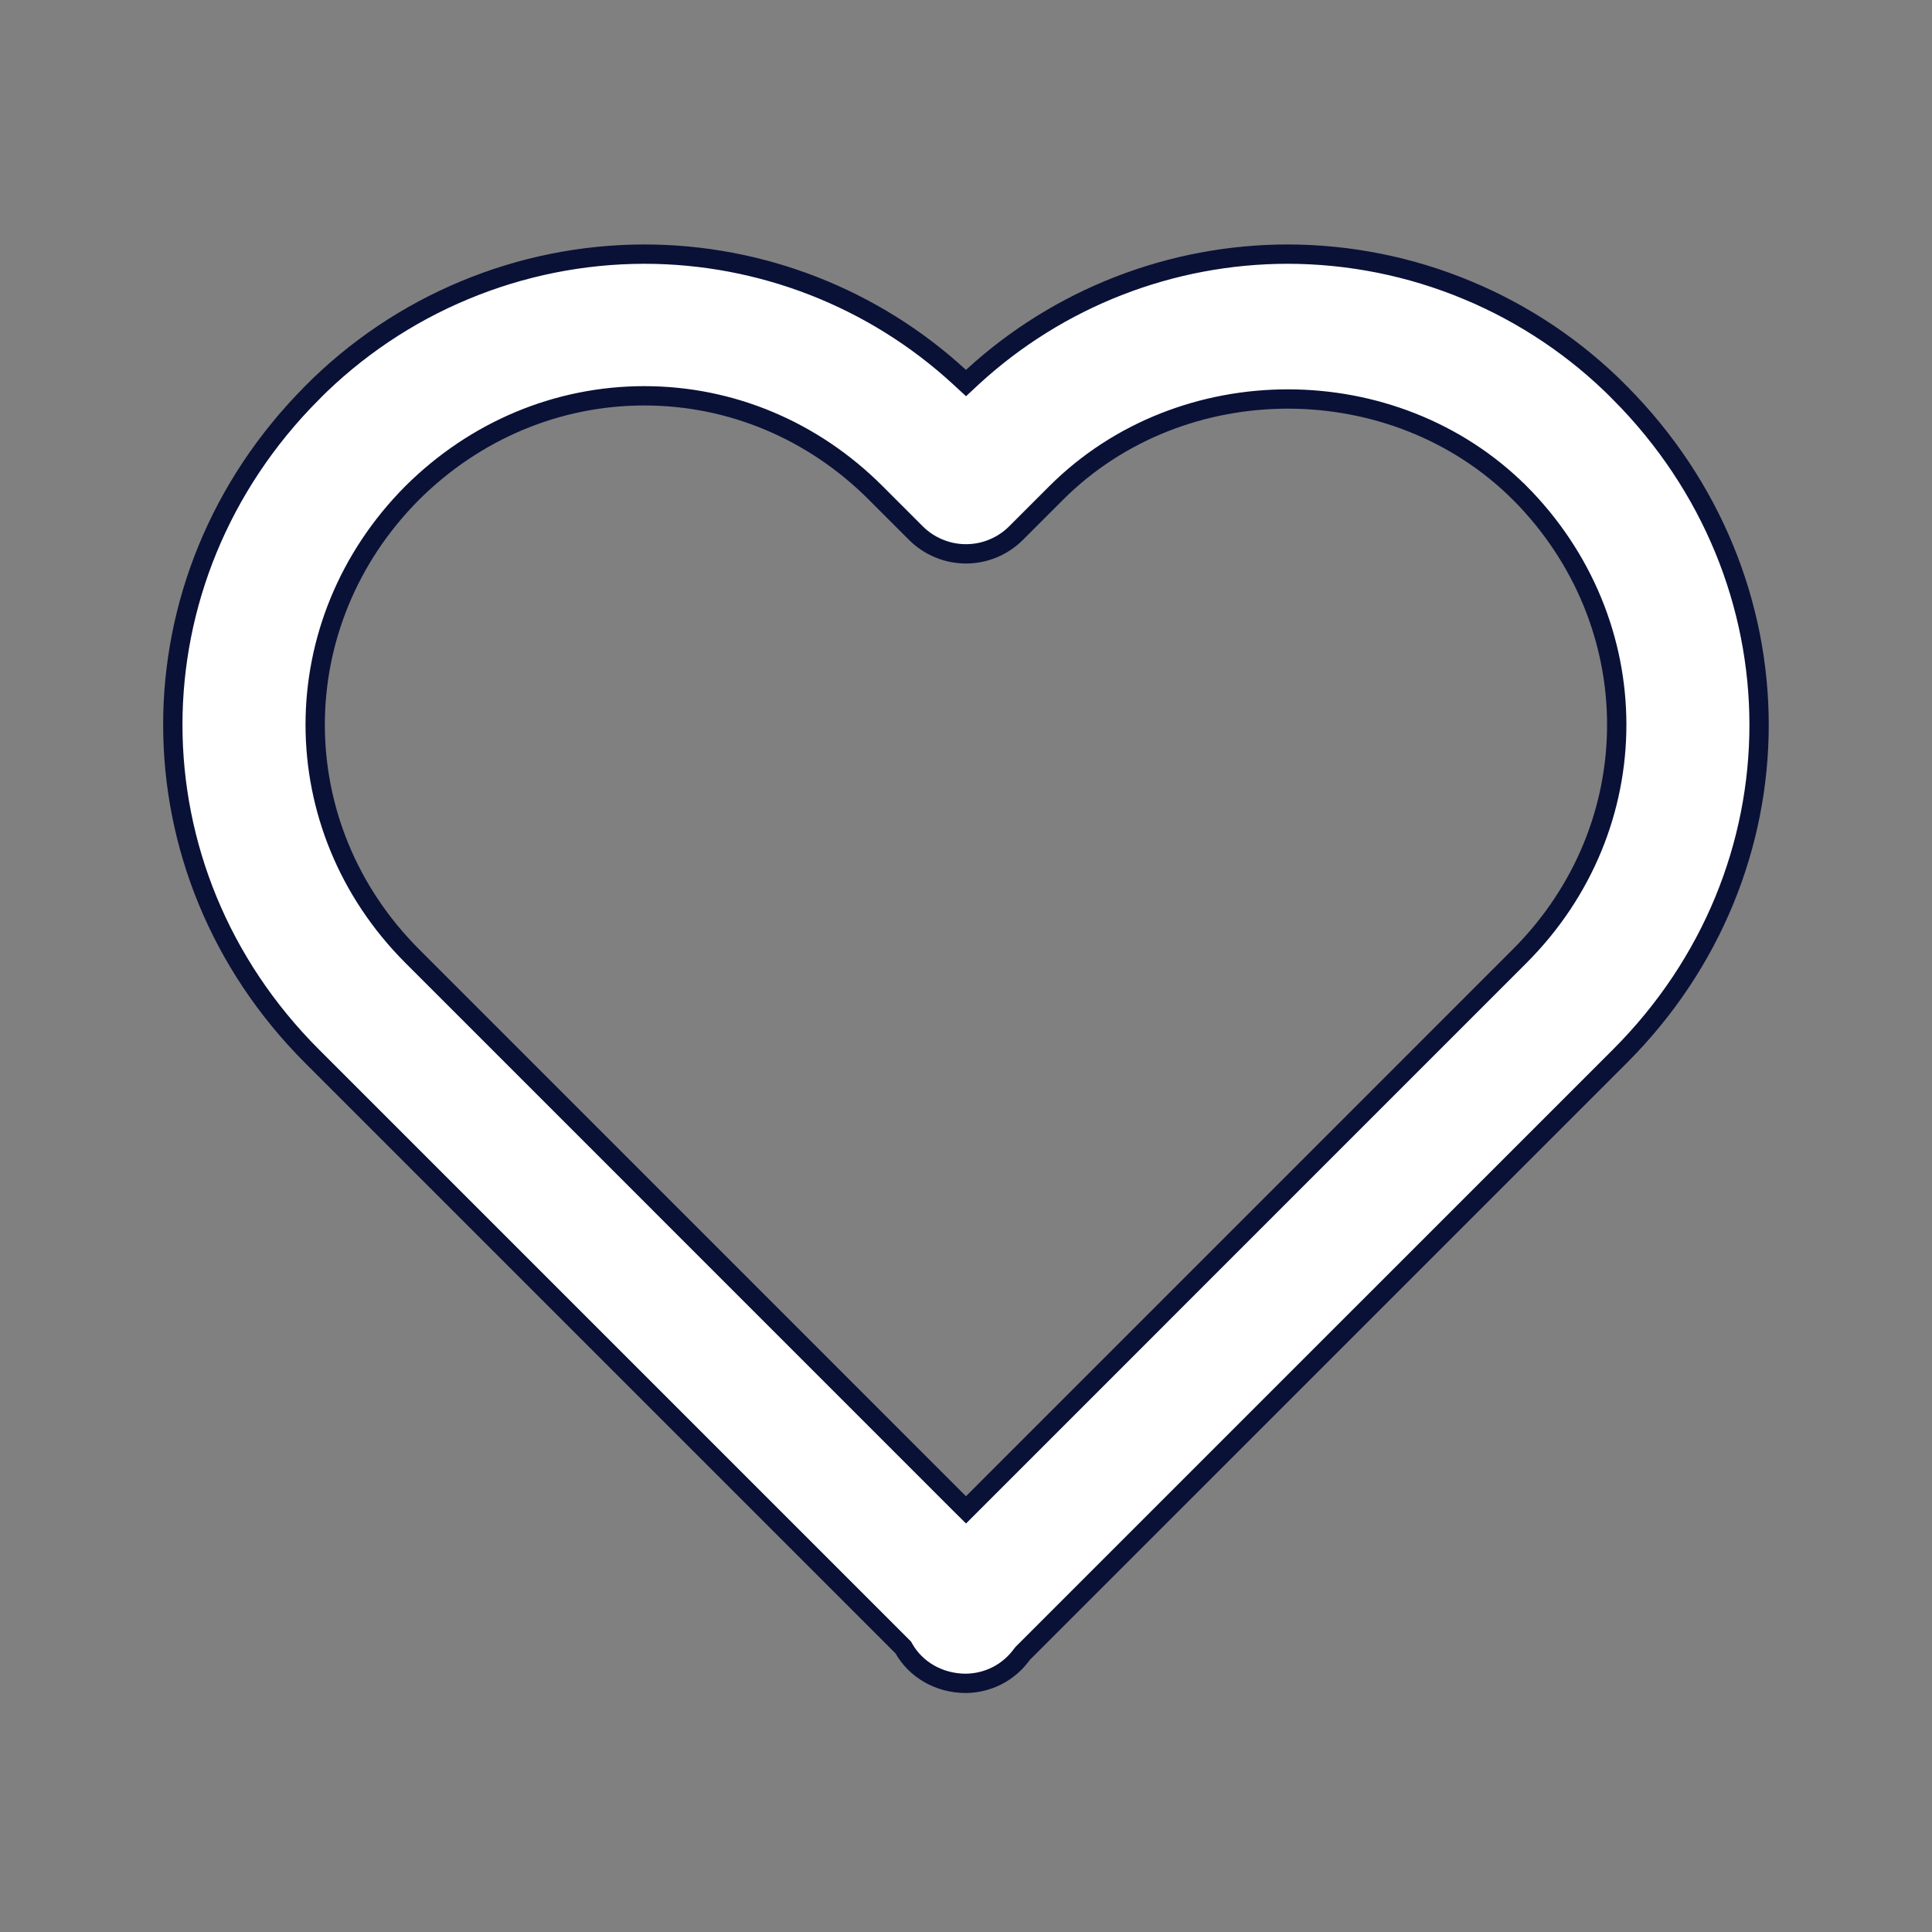 <svg width="30" height="30" viewBox="0 0 30 30" fill="none" xmlns="http://www.w3.org/2000/svg">
<rect x="0" y="0" width="30" height="30" fill="#808080" stroke="none"/>
<path d="M14.898 5.854L15 5.948L15.101 5.854C16.436 4.627 18.182 3.947 19.995 3.946C20.953 3.947 21.902 4.137 22.786 4.506C23.671 4.874 24.474 5.414 25.149 6.094L25.149 6.095C28.037 8.995 28.036 13.519 25.152 16.403L15.883 25.671L15.875 25.68L15.868 25.689C15.768 25.827 15.638 25.94 15.487 26.018C15.336 26.096 15.169 26.137 14.999 26.139C14.58 26.139 14.221 25.924 14.036 25.6L14.026 25.582L14.012 25.568L4.847 16.403L4.847 16.403C1.963 13.52 1.962 8.995 4.845 6.1L4.845 6.099C5.521 5.418 6.324 4.877 7.21 4.508C8.095 4.138 9.045 3.947 10.005 3.946C11.817 3.946 13.564 4.627 14.898 5.854ZM23.595 7.65L23.594 7.65C21.648 5.713 18.351 5.708 16.402 7.653L16.402 7.653L15.777 8.278L15.777 8.278C15.675 8.38 15.554 8.461 15.421 8.516C15.287 8.572 15.144 8.6 15 8.6C14.855 8.6 14.712 8.572 14.579 8.516C14.445 8.461 14.324 8.38 14.222 8.278L14.222 8.278L13.597 7.653C12.627 6.683 11.352 6.146 10.005 6.146C8.658 6.146 7.377 6.683 6.4 7.655L6.4 7.655C4.393 9.673 4.391 12.835 6.402 14.847L6.402 14.847L14.893 23.339L15 23.445L15.106 23.339L23.597 14.847L23.597 14.847C25.608 12.835 25.607 9.673 23.595 7.65Z" fill="white" stroke="#0A1137" stroke-width="0.3"/>
</svg>
